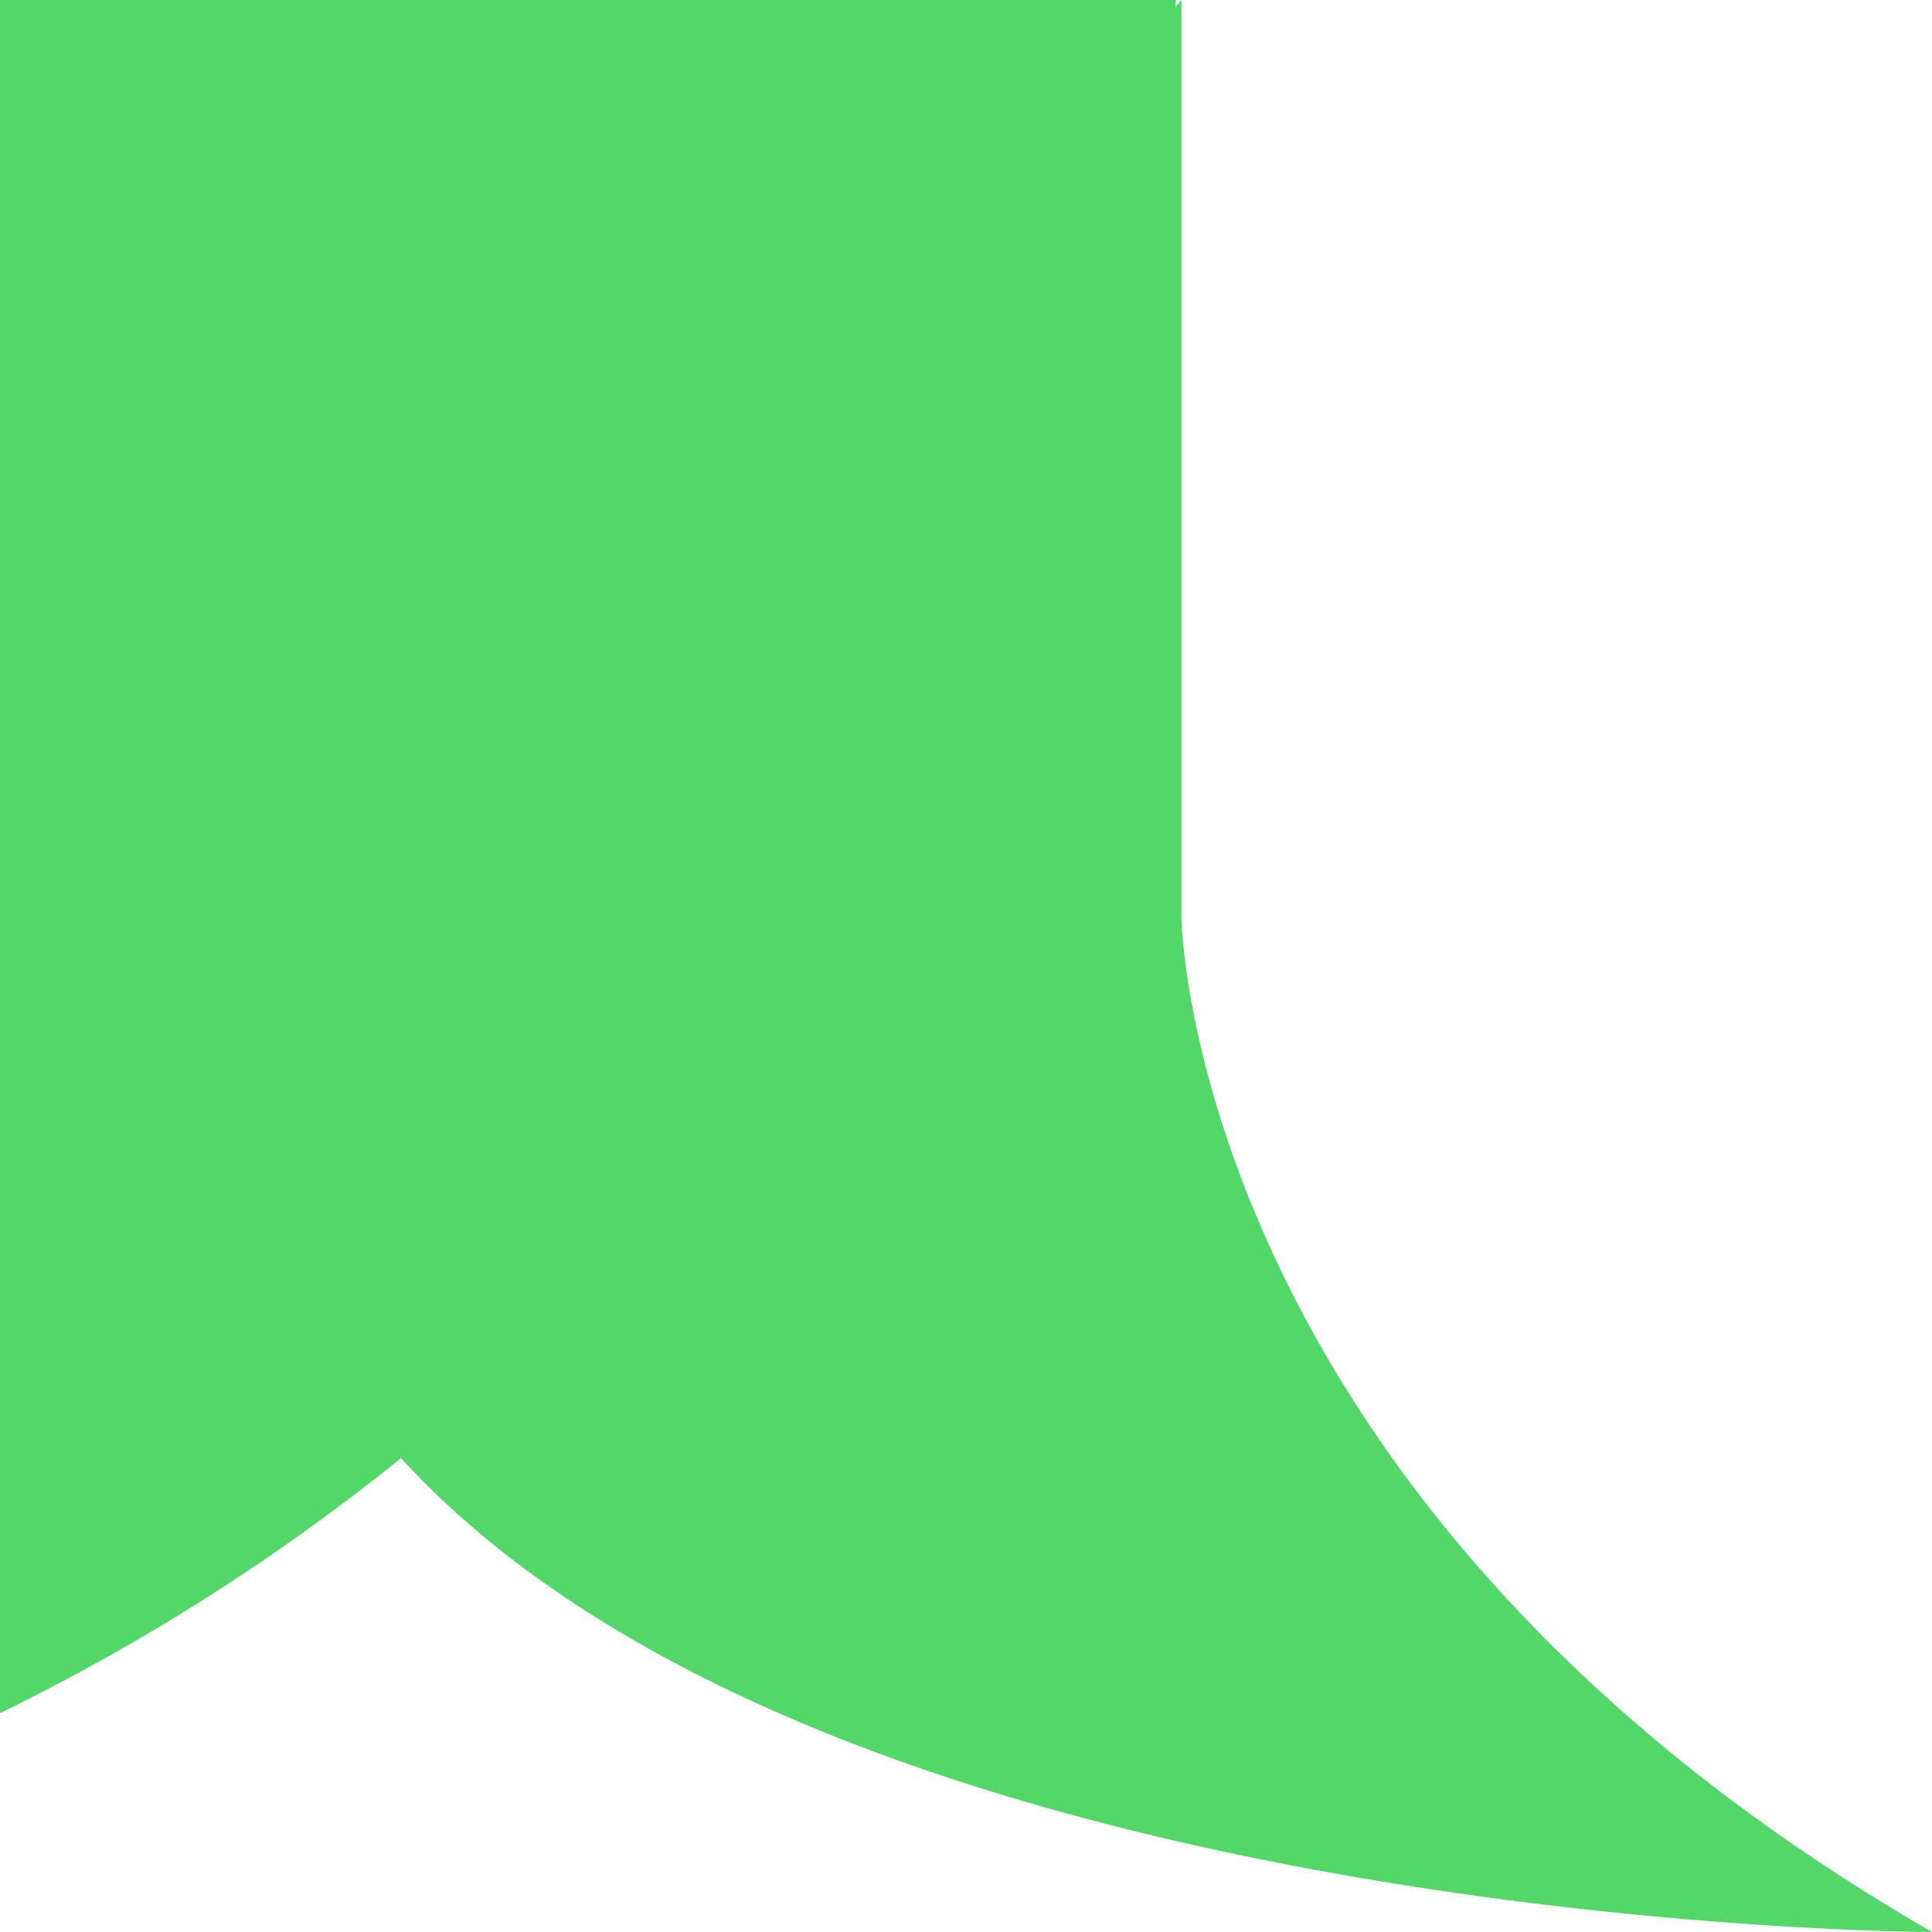 <svg xmlns="http://www.w3.org/2000/svg" viewBox="0 0 14 14" height="14" width="14"><path d="M8.561 0v6.648s.045 4.236 5.439 7.352c0 0-7.966-.009-11.094-3.434a15.287 15.287 0 0 1-2.906 1.848v-12.414h8.52l-.002.051z" fill="#53d769"/></svg>